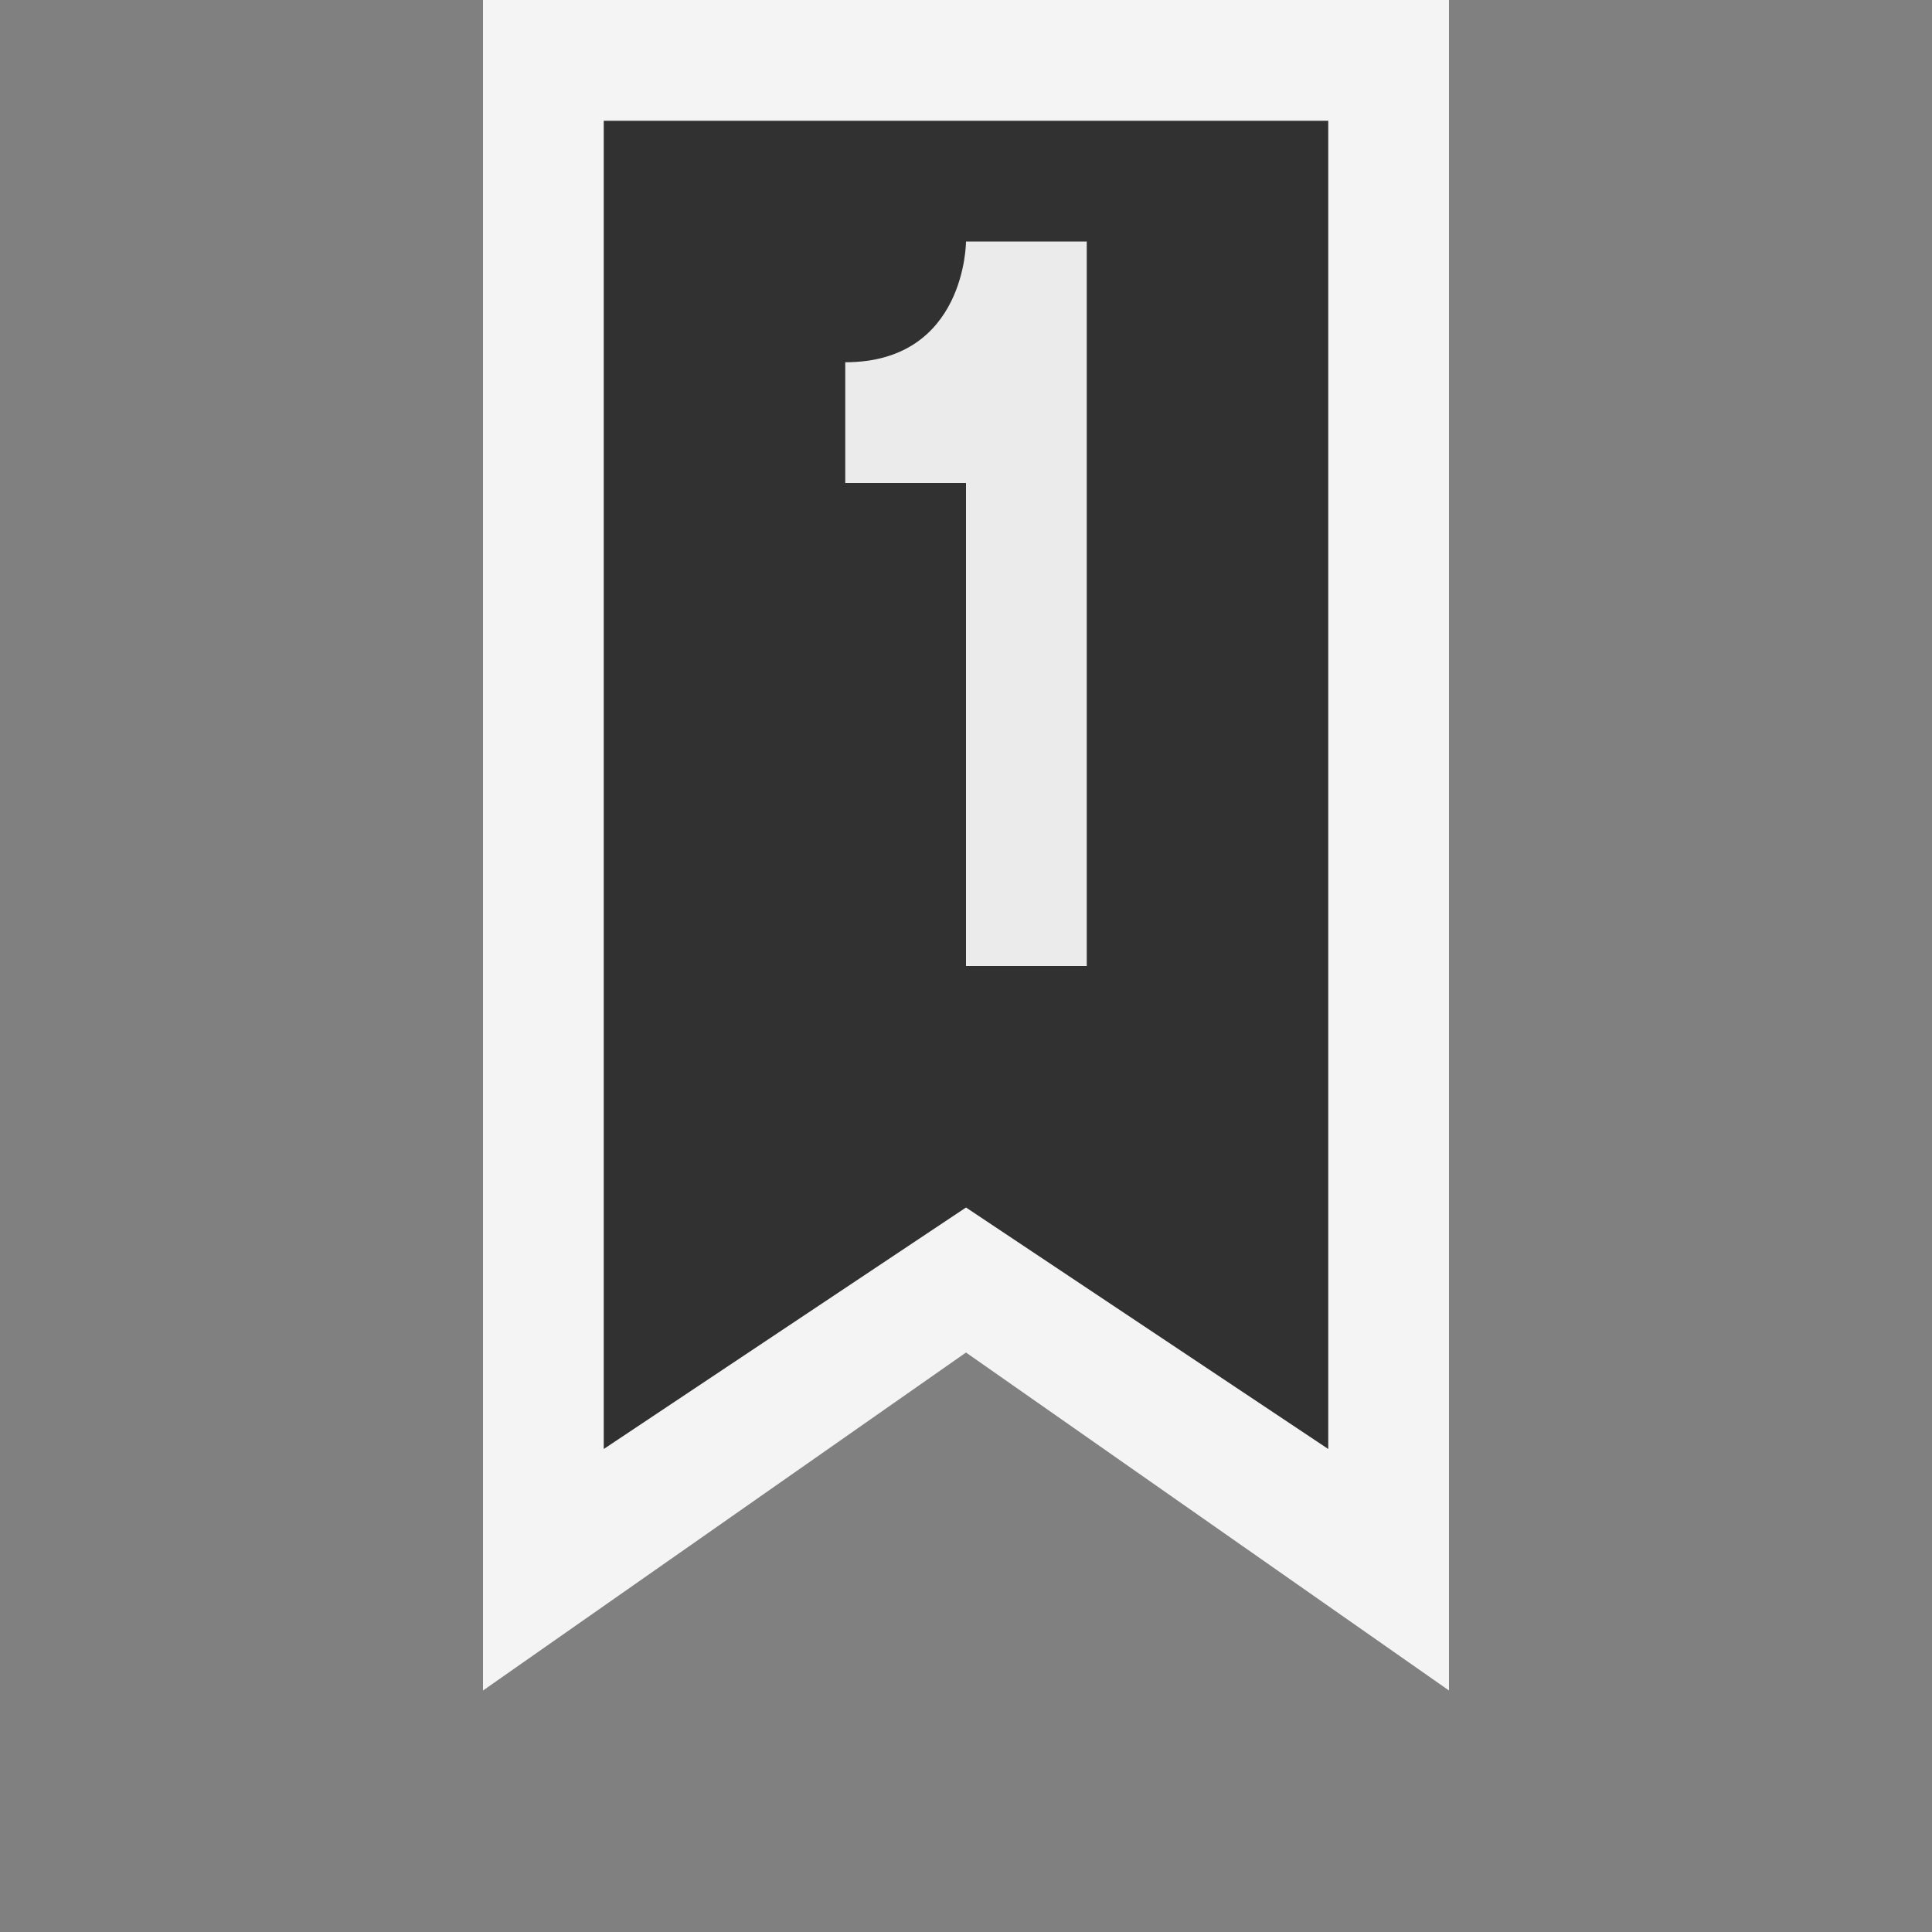 <svg ti:v='1' width='16' height='16' viewBox='0,0,16,16' xmlns='http://www.w3.org/2000/svg' xmlns:ti='urn:schemas-jetbrains-com:tisvg'><rect x="0" y="0" width="16" height="16" fill="#808080" stroke="none"/><g><path fill-rule='evenodd' d='M0,0L16,0L16,16L0,16Z' fill='#FFFFFF' opacity='0'/><path fill-rule='evenodd' d='M8,11.201L4,14L4,0L12,0L12,14L8,11.201Z' fill='#F4F4F4'/><path fill-rule='evenodd' d='M11,12L8,10L5,12L5,1L11,1L11,12Z' fill='#313131'/><path fill-rule='evenodd' d='M8,2C8,2,8,3,7,3L7,4L8,4L8,8L9,8L9,2L8,2Z' fill='#EBEBEB'/></g></svg>